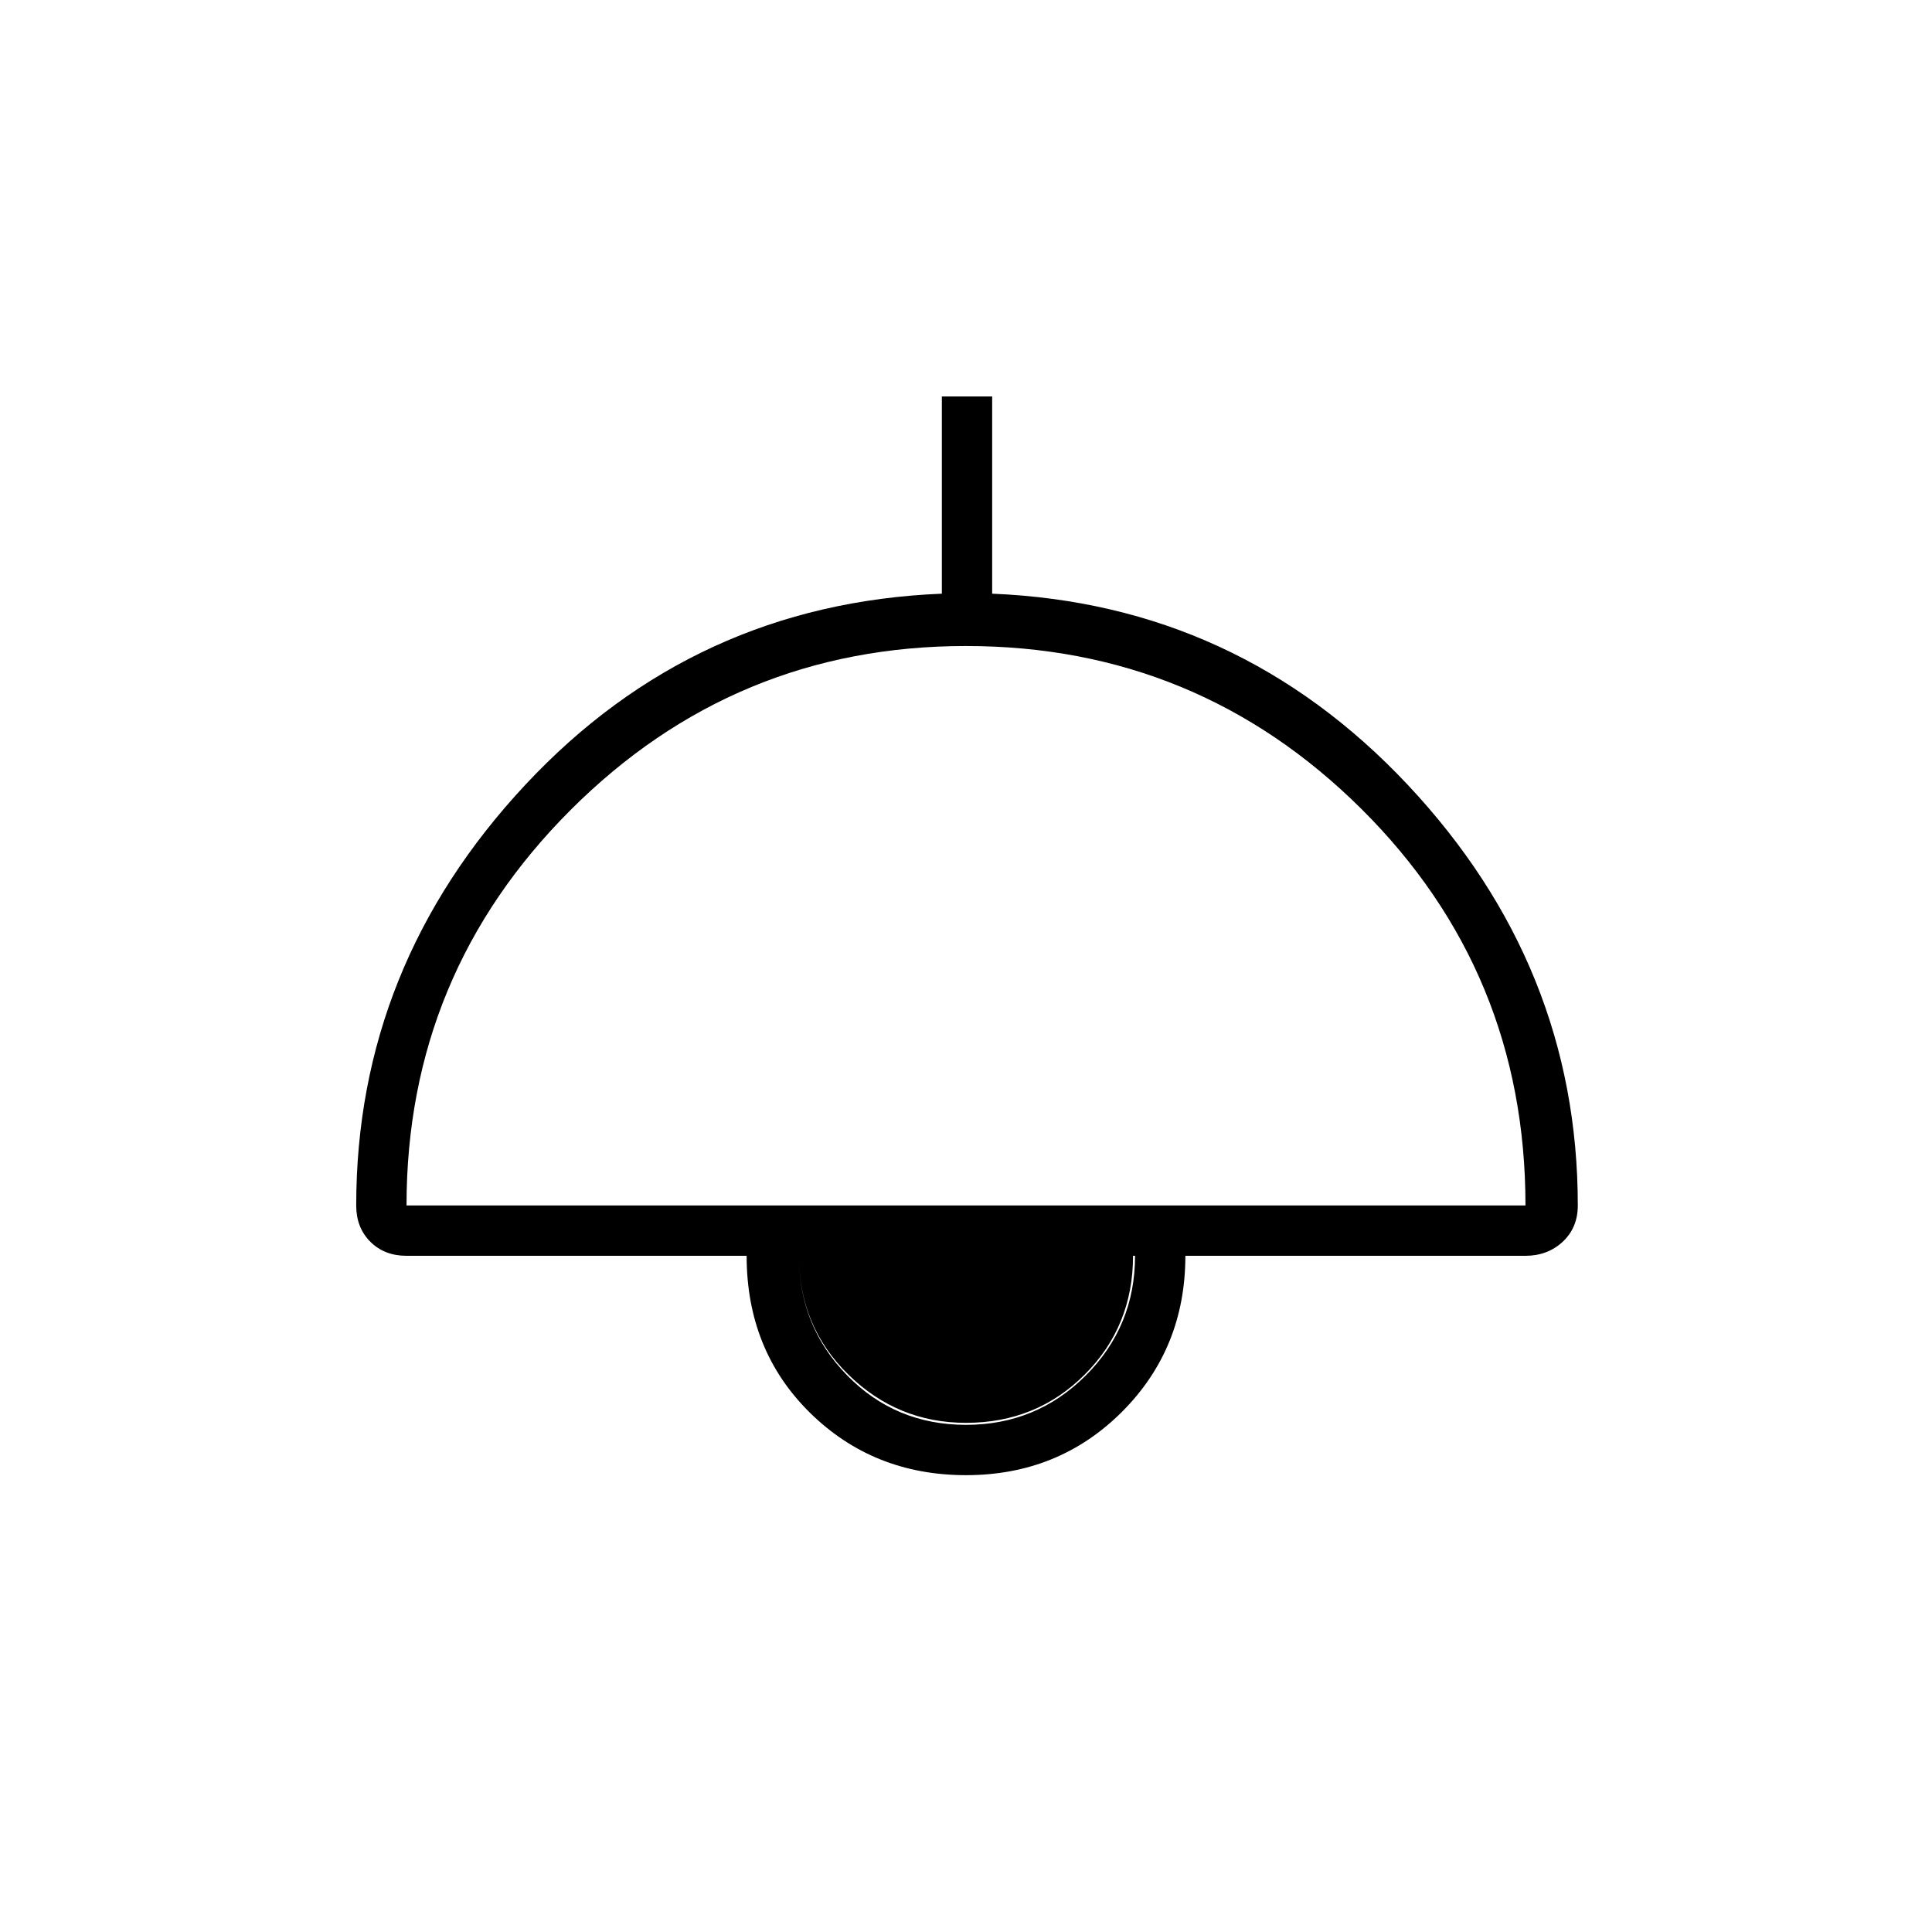 <svg xmlns="http://www.w3.org/2000/svg" height="24" width="24"><path d="M12 18.325Q10.85 18.325 10.062 17.55Q9.275 16.775 9.275 15.6H5.05Q4.775 15.6 4.6 15.425Q4.425 15.25 4.425 14.975Q4.425 12 6.525 9.75Q8.625 7.5 11.7 7.375V4.925H12.325V7.375Q15.375 7.5 17.488 9.75Q19.6 12 19.6 14.975Q19.6 15.25 19.413 15.425Q19.225 15.6 18.95 15.6H14.725Q14.725 16.75 13.938 17.538Q13.15 18.325 12 18.325ZM5.05 14.975H18.95Q18.95 12.075 16.913 10.05Q14.875 8.025 12 8.025Q9.125 8.025 7.088 10.062Q5.05 12.1 5.05 14.975ZM12 17.7Q12.875 17.7 13.488 17.087Q14.1 16.475 14.1 15.6H9.925Q9.925 16.475 10.525 17.087Q11.125 17.7 12 17.7ZM12 17.675Q11.15 17.675 10.538 17.075Q9.925 16.475 9.925 15.6H14.075Q14.075 16.475 13.475 17.075Q12.875 17.675 12 17.675Z"/></svg>